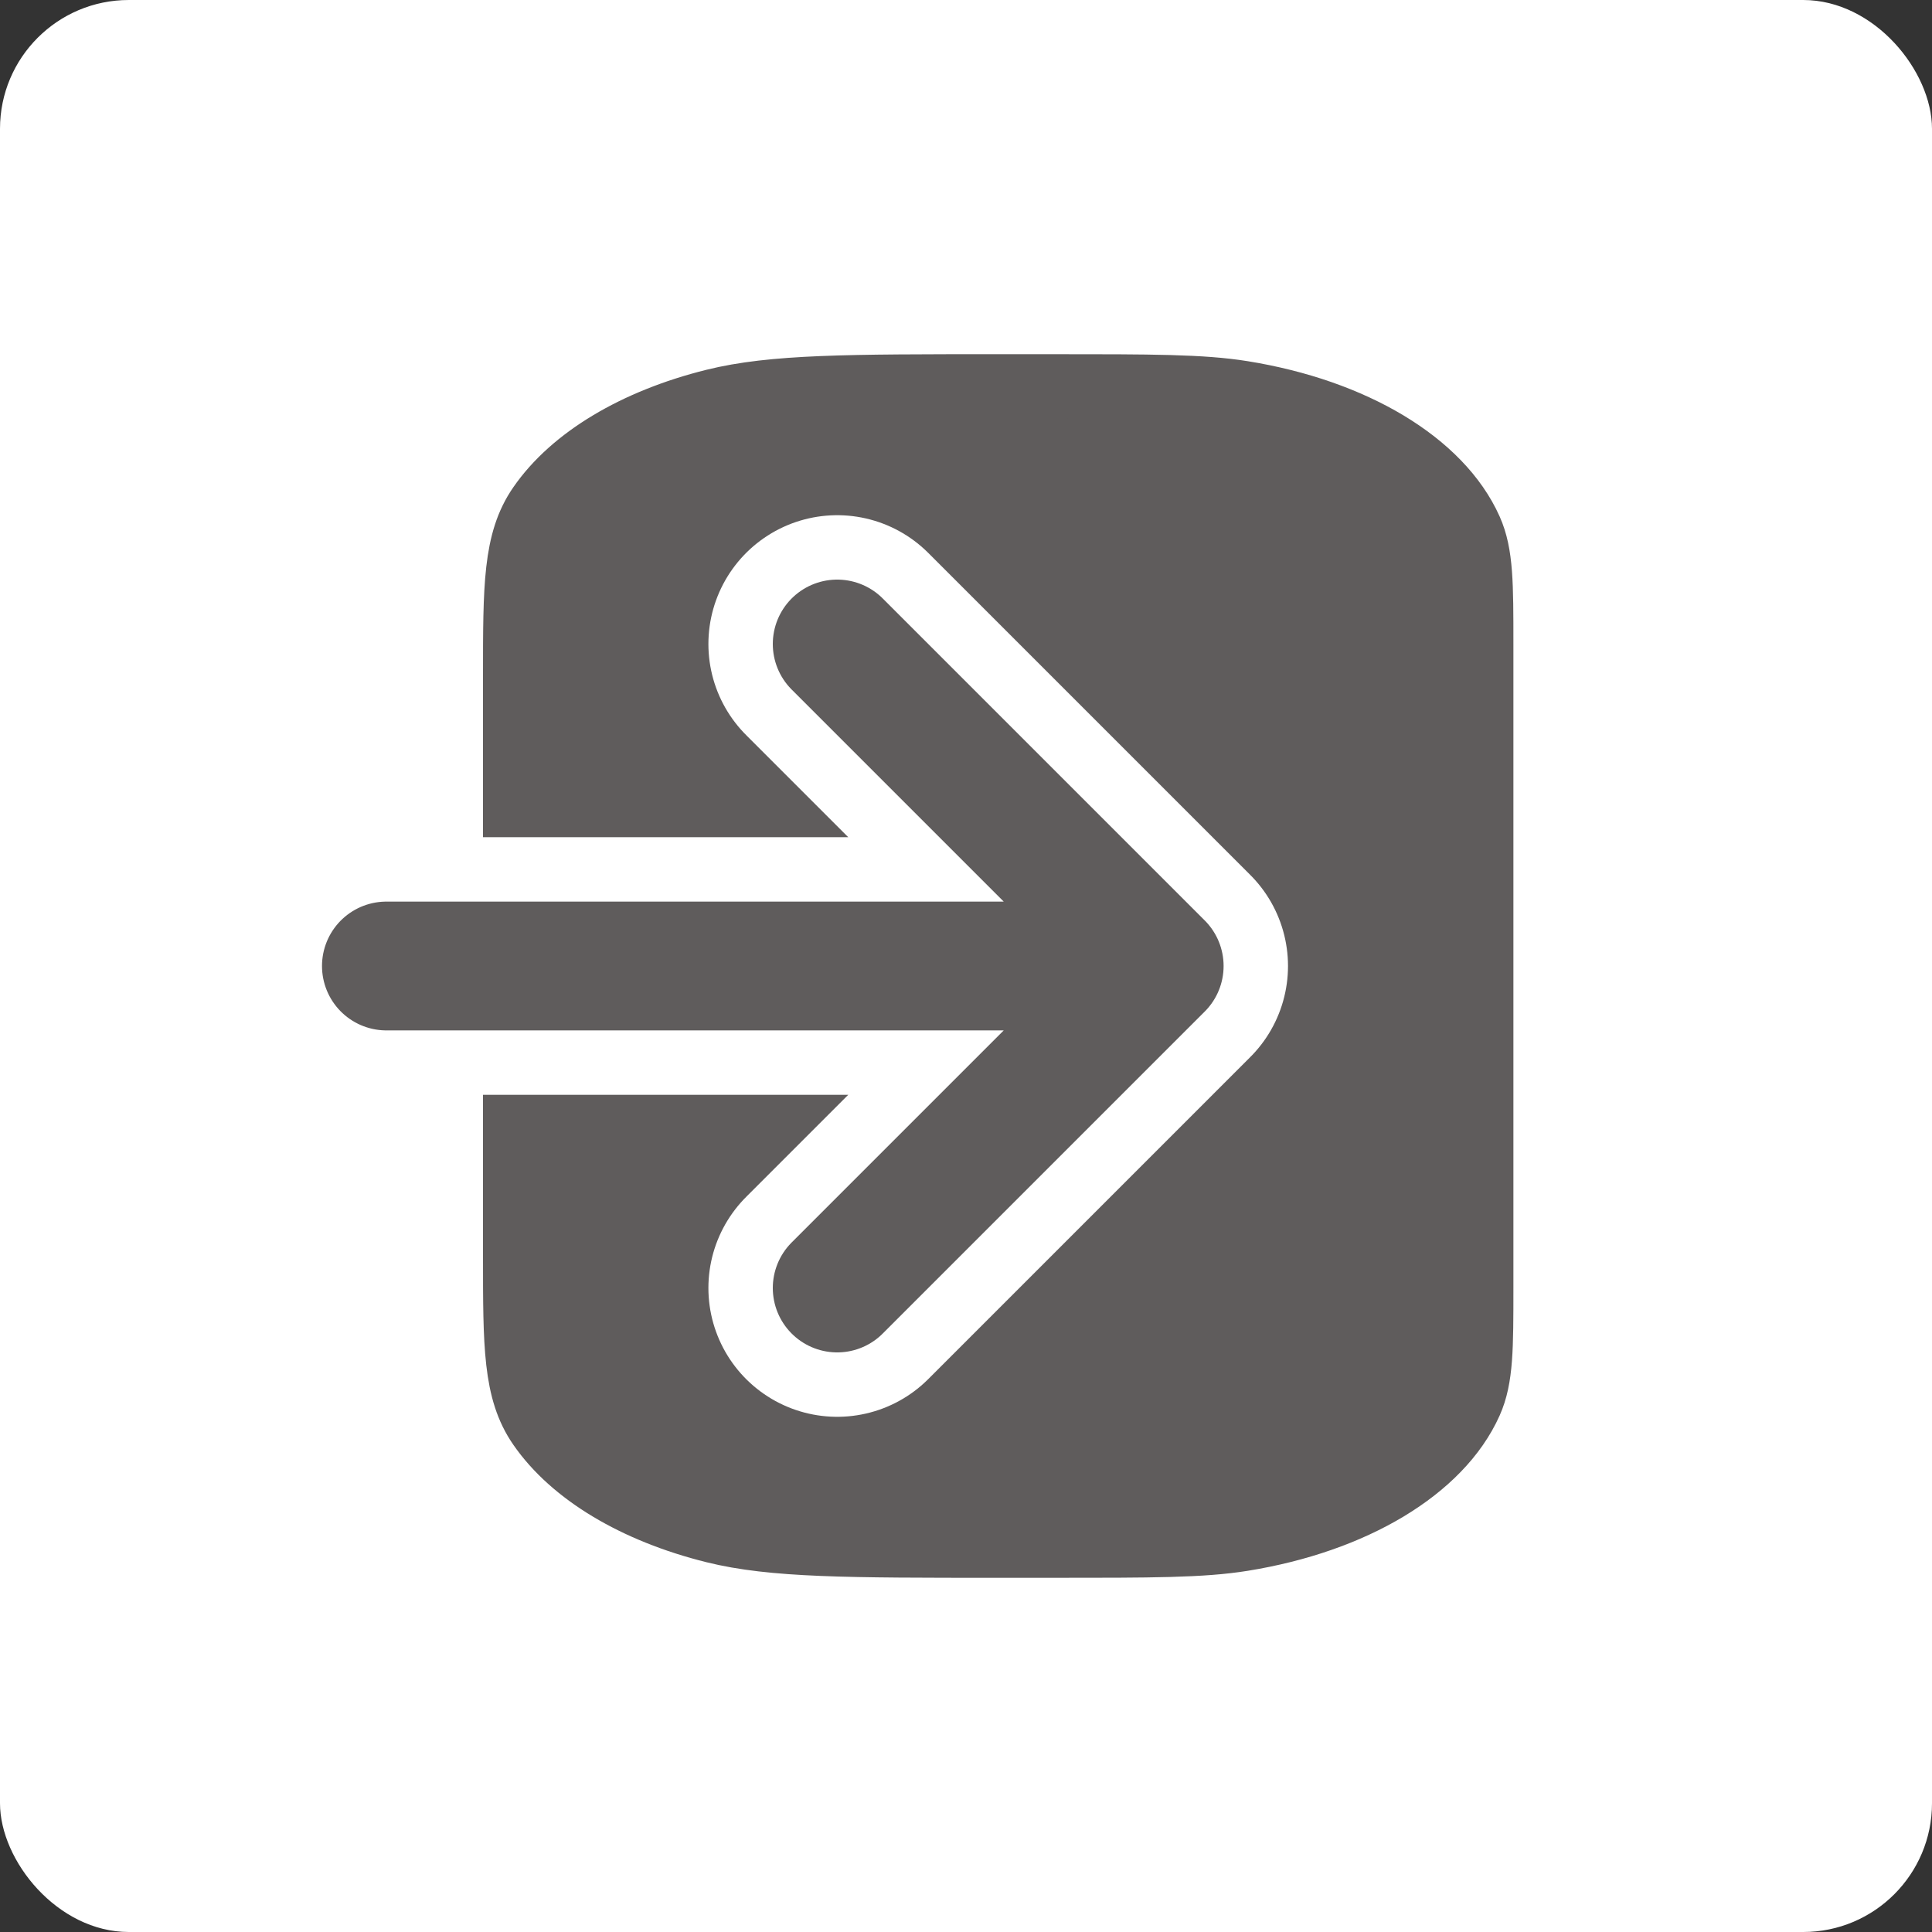 <svg width="30" height="30" viewBox="0 0 30 30" fill="none" xmlns="http://www.w3.org/2000/svg">
<rect x="0" y="0" width="30" height="30" fill="#333333" stroke="none"/>
<rect width="30" height="30" rx="2" fill="white"/>
<path d="M8 19.5V10.5C8 9.102 8 8.403 8.381 7.852C8.888 7.117 9.861 6.533 11.087 6.228C12.005 6 13.17 6 15.5 6H16.333C17.883 6 18.658 6 19.294 6.102C21.02 6.38 22.367 7.188 22.83 8.224C23 8.605 23 9.07 23 10V20C23 20.93 23 21.395 22.83 21.776C22.367 22.812 21.02 23.62 19.294 23.898C18.658 24 17.883 24 16.333 24H15.5C13.17 24 12.005 24 11.087 23.772C9.861 23.467 8.888 22.883 8.381 22.148C8 21.597 8 20.898 8 19.5Z" fill="#5F5C5C" stroke="#5F5C5C" stroke-linecap="round" stroke-linejoin="round"/>
<path d="M13 20L18 15M18 15L13 10M18 15H6" stroke="white" stroke-width="4" stroke-linecap="round" stroke-linejoin="round"/>
<path d="M13 20L18 15M18 15L13 10M18 15H6" stroke="#5F5C5C" stroke-width="2" stroke-linecap="round" stroke-linejoin="round"/>
</svg>
